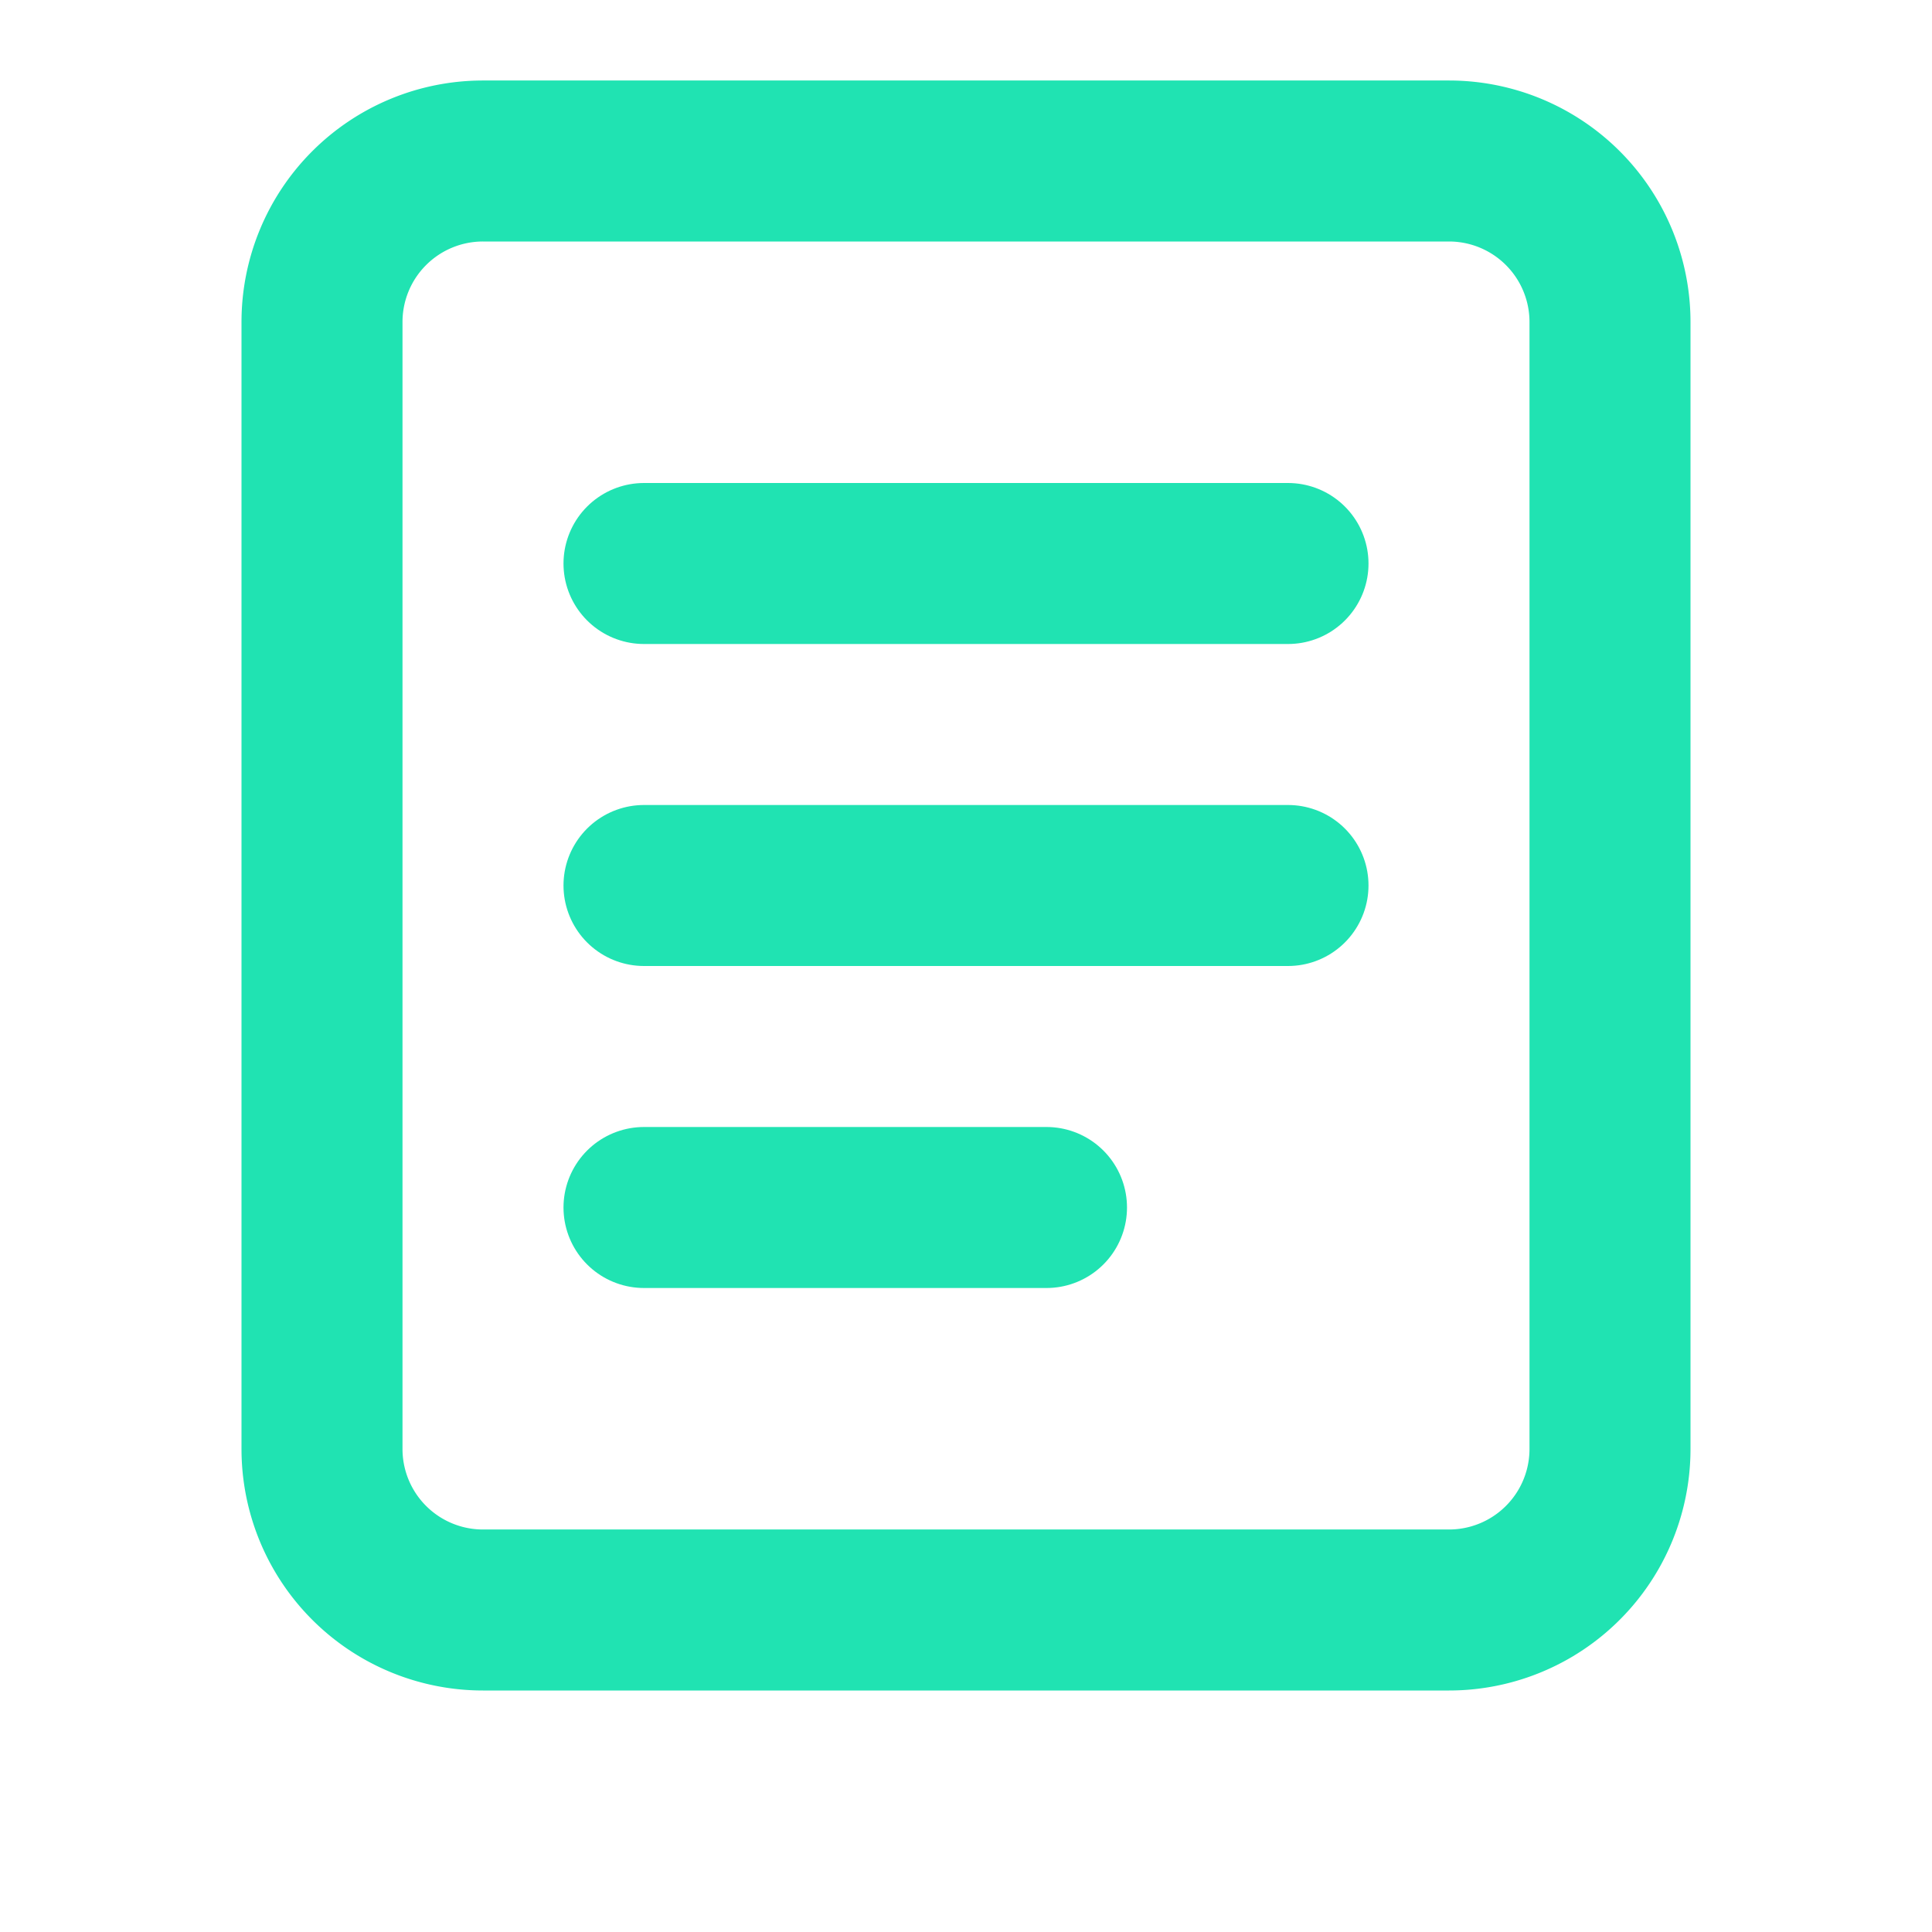 <svg width="24" height="24" viewBox="0 0 24 24" xmlns="http://www.w3.org/2000/svg">
    <path d="M4 4v14a2 2 0 0 0 2 2h12a2 2 0 0 0 2-2V4a2 2 0 0 0-2-2H6a2 2 0 0 0-2 2z" 
          stroke="#20E3B2" 
          stroke-width="2" 
          fill="none"/>
    <path d="M8 7h8M8 11h8M8 15h5" 
          stroke="#20E3B2" 
          stroke-width="2" 
          stroke-linecap="round"/>
</svg> 